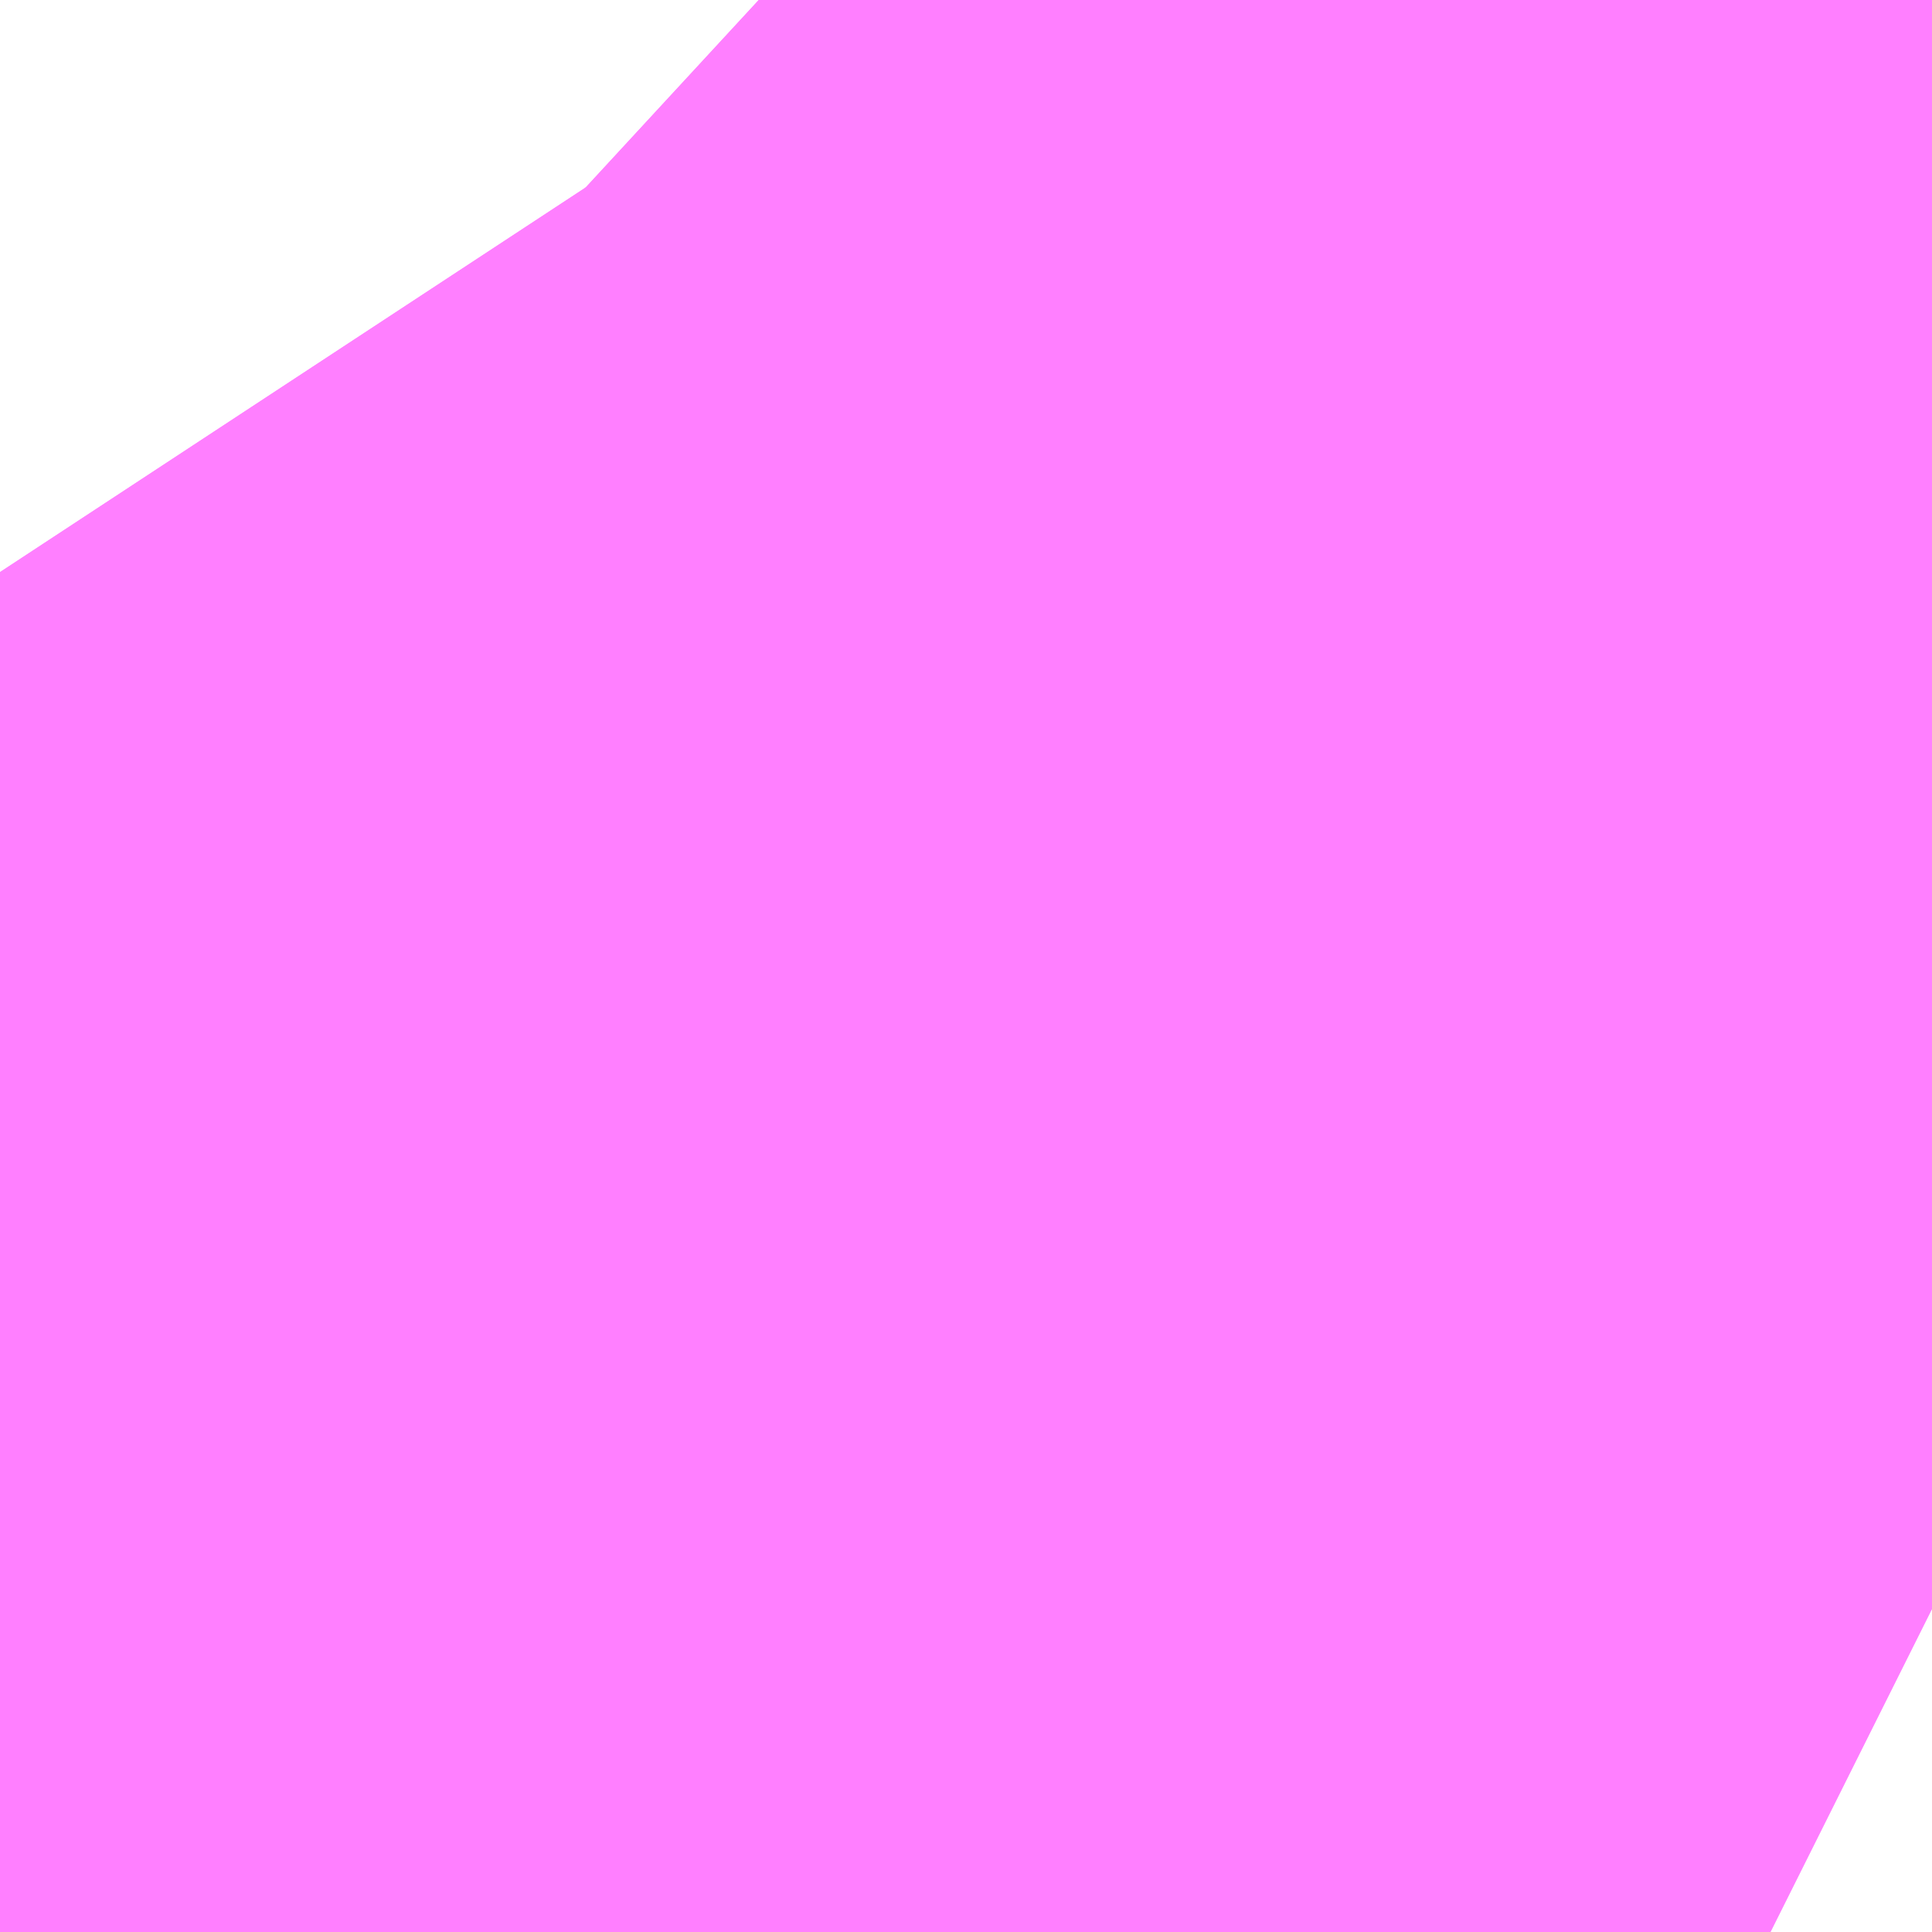 <?xml version="1.0" encoding="UTF-8"?>
<svg  xmlns="http://www.w3.org/2000/svg" xmlns:xlink="http://www.w3.org/1999/xlink" xmlns:go="http://purl.org/svgmap/profile" property="N07_001,N07_002,N07_003,N07_004,N07_005,N07_006,N07_007" viewBox="13964.447 -3562.592 0.275 0.275" go:dataArea="13964.447021484375 -3562.591552734375 0.274658203125 0.274658203125" >
<globalCoordinateSystem srsName="http://purl.org/crs/84" transform="matrix(100.0,0.0,0.0,-100.0,0.0,0.0)" />
<defs>
 <g id="p0" >
  <circle cx="0.0" cy="0.0" r="3" stroke="green" stroke-width="0.75" vector-effect="non-scaling-stroke" />
 </g>
</defs>
<g fill="none" fill-rule="evenodd" stroke="#FF00FF" stroke-width="0.75" opacity="0.5" vector-effect="non-scaling-stroke" stroke-linejoin="bevel" >
<path content="1,東急バス・東急トランセ,都立01,52.0,42.0,41.0," xlink:title="1" d="M13964.574,-3562.317L13964.556,-3562.345L13964.539,-3562.368L13964.529,-3562.379L13964.512,-3562.403L13964.506,-3562.411L13964.503,-3562.416L13964.497,-3562.426L13964.47,-3562.451L13964.46,-3562.463L13964.447,-3562.475"/>
<path content="1,東急バス・東急トランセ,都立01,52.0,42.0,41.0," xlink:title="1" d="M13964.571,-3562.592L13964.615,-3562.525L13964.646,-3562.478L13964.653,-3562.468L13964.669,-3562.443L13964.68,-3562.428L13964.707,-3562.383L13964.72,-3562.364L13964.722,-3562.363"/>
<path content="1,東急バス・東急トランセ,黒07,42.0,39.0,36.0," xlink:title="1" d="M13964.574,-3562.317L13964.556,-3562.345L13964.539,-3562.368L13964.529,-3562.379L13964.512,-3562.403L13964.506,-3562.411L13964.503,-3562.416L13964.497,-3562.426L13964.47,-3562.451L13964.46,-3562.463L13964.447,-3562.475"/>
<path content="1,東急バス・東急トランセ,黒07,42.0,39.0,36.0," xlink:title="1" d="M13964.571,-3562.592L13964.615,-3562.525L13964.646,-3562.478L13964.653,-3562.468L13964.669,-3562.443L13964.68,-3562.428L13964.707,-3562.383L13964.72,-3562.364L13964.722,-3562.363"/>
</g>
</svg>
